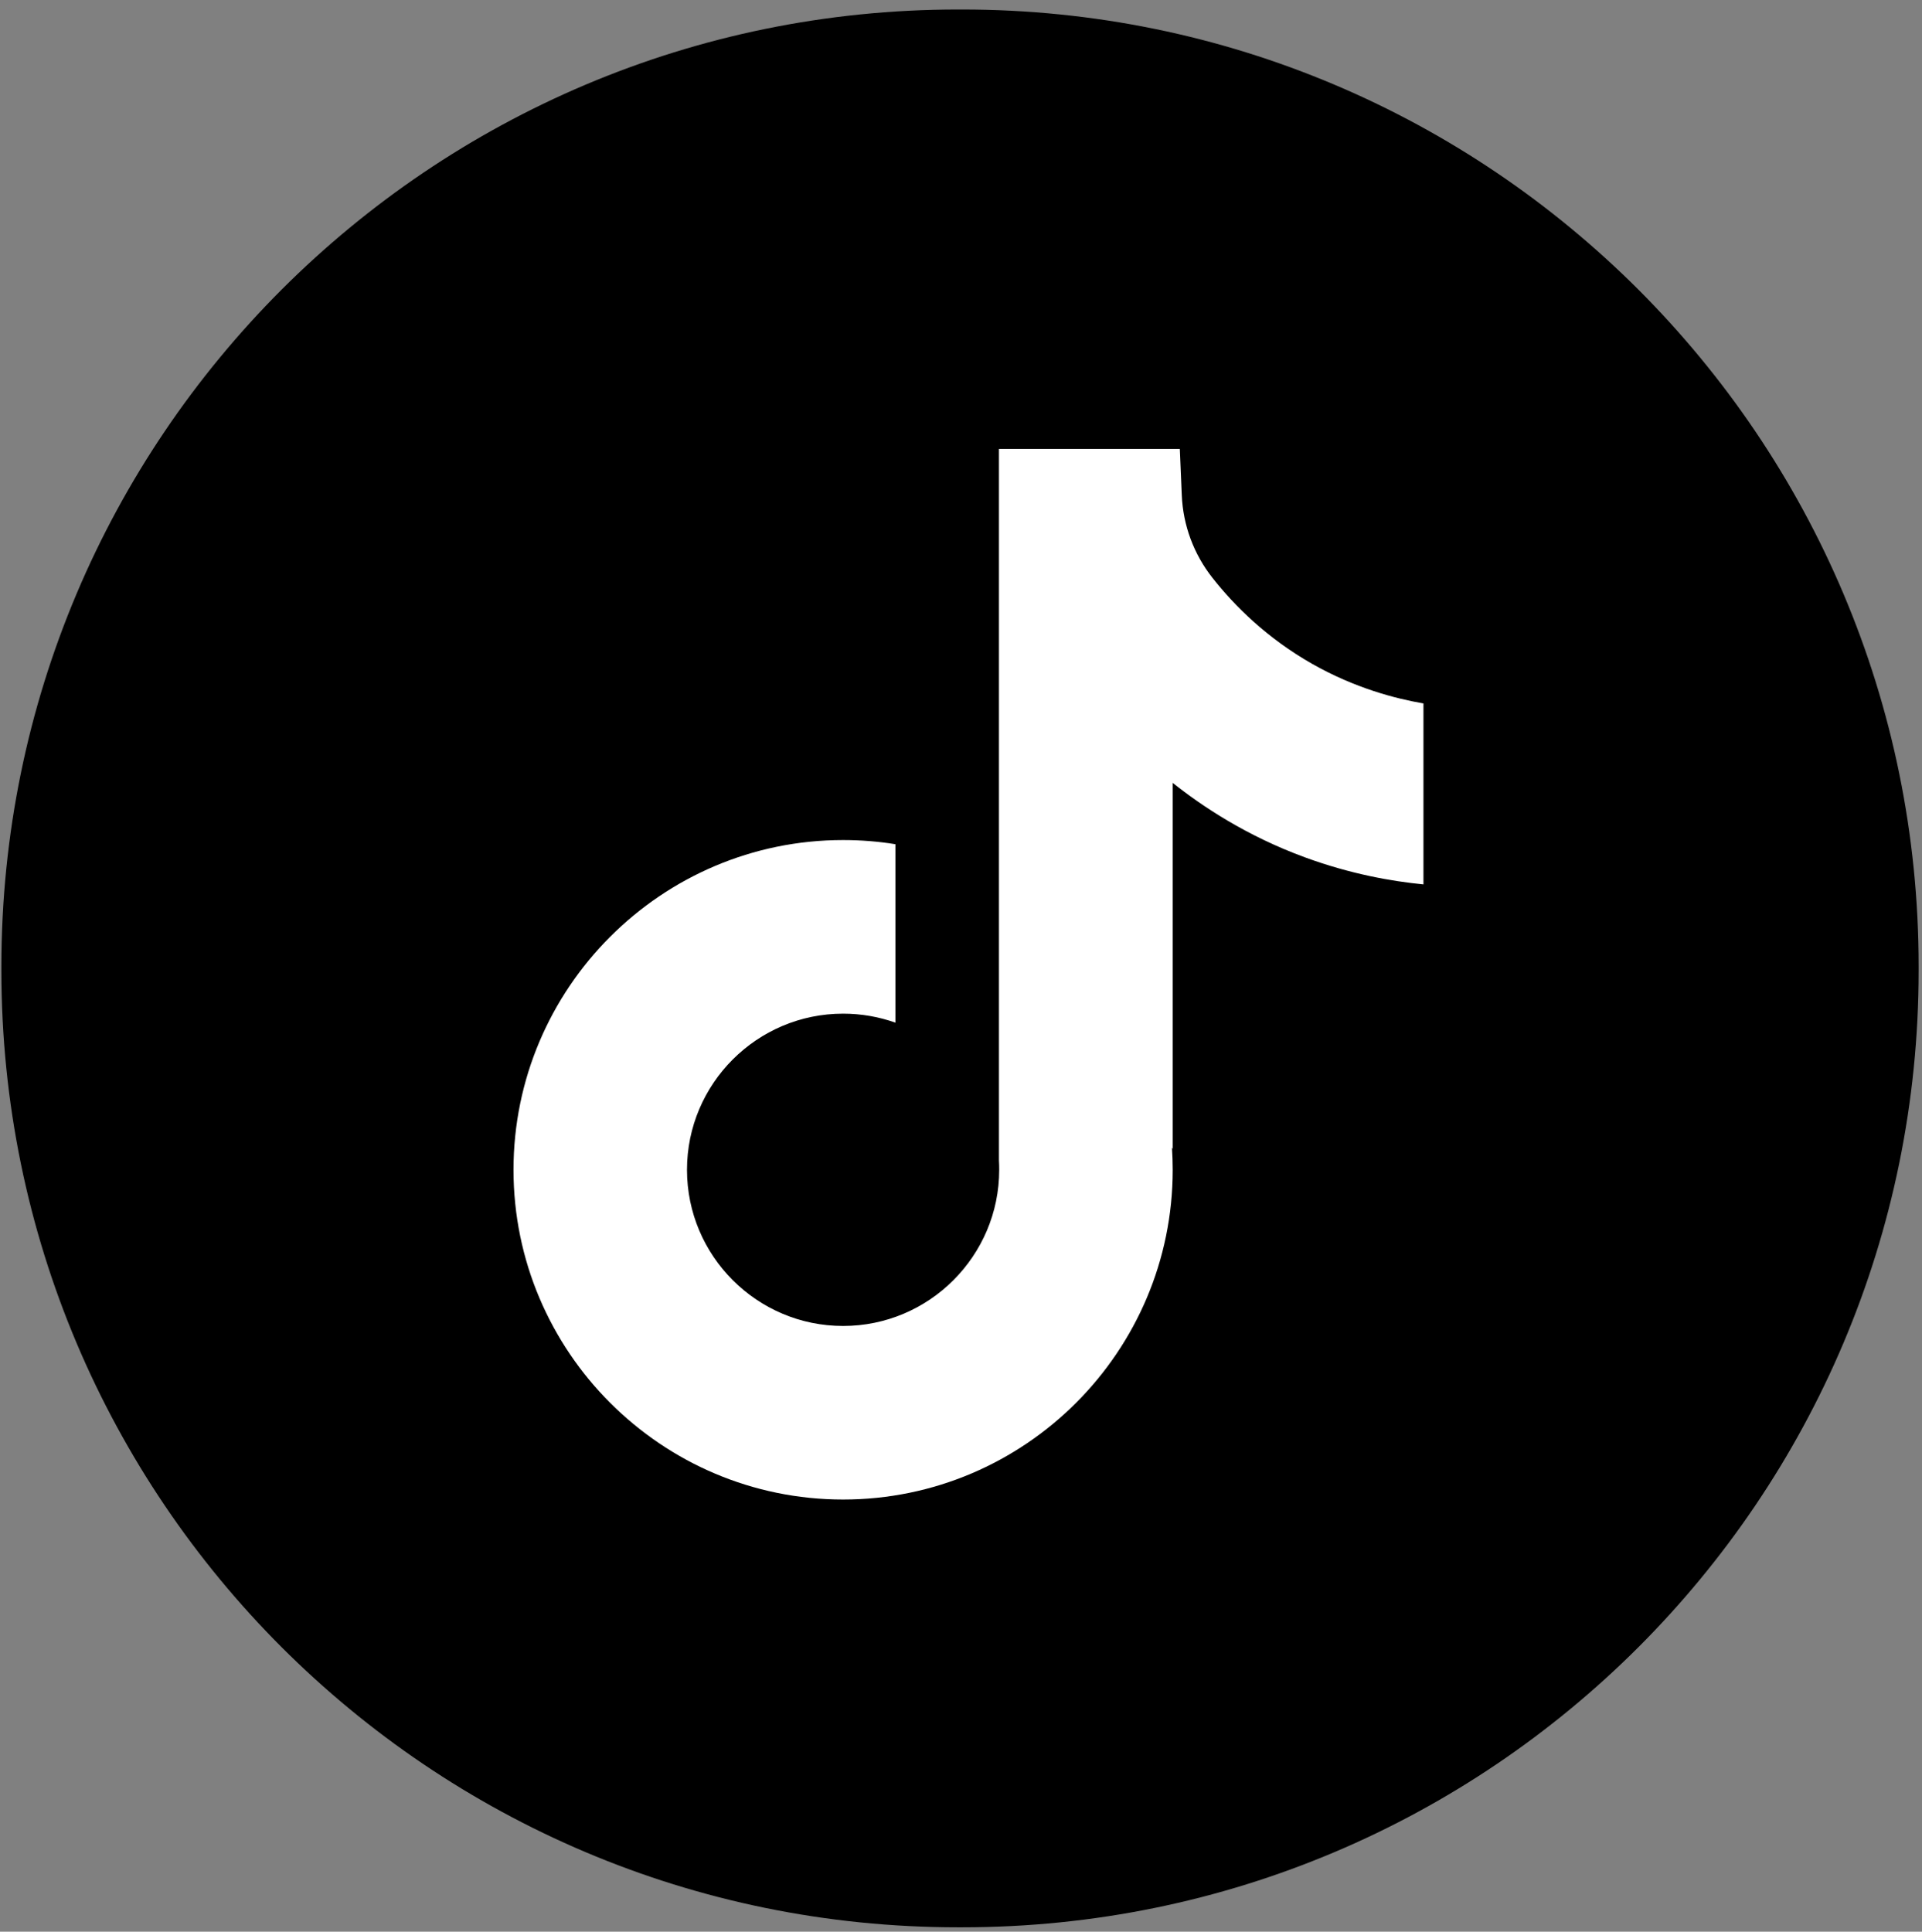 <svg width="198" height="199" viewBox="0 0 198 199" fill="none" xmlns="http://www.w3.org/2000/svg">
<rect x="0" y="0" width="198" height="199" fill="#808080" stroke="none"/>
<path d="M99.124 0.98H98.674C44.257 0.98 0.144 45.106 0.144 99.538V99.988C0.144 154.421 44.257 198.547 98.674 198.547H99.124C153.54 198.547 197.654 154.421 197.654 99.988V99.538C197.654 45.106 153.54 0.98 99.124 0.98Z" fill="black"/>
<path d="M146.641 72.454V91.108C143.382 90.789 139.147 90.049 134.462 88.332C128.345 86.09 123.792 83.023 120.81 80.649V118.352L120.734 118.234C120.782 118.982 120.81 119.743 120.81 120.511C120.81 139.235 105.58 154.477 86.855 154.477C68.13 154.477 52.9 139.235 52.9 120.511C52.9 101.788 68.13 86.54 86.855 86.54C88.689 86.54 90.488 86.685 92.245 86.969V105.353C90.557 104.751 88.744 104.425 86.855 104.425C77.991 104.425 70.773 111.638 70.773 120.511C70.773 129.385 77.991 136.598 86.855 136.598C95.719 136.598 102.936 129.378 102.936 120.511C102.936 120.179 102.929 119.847 102.909 119.515V46.248H121.543C121.613 47.826 121.675 49.418 121.744 50.996C121.869 54.104 122.976 57.087 124.906 59.531C127.169 62.403 130.511 65.74 135.203 68.404C139.597 70.889 143.721 71.962 146.641 72.468V72.454Z" fill="white"/>
</svg>
